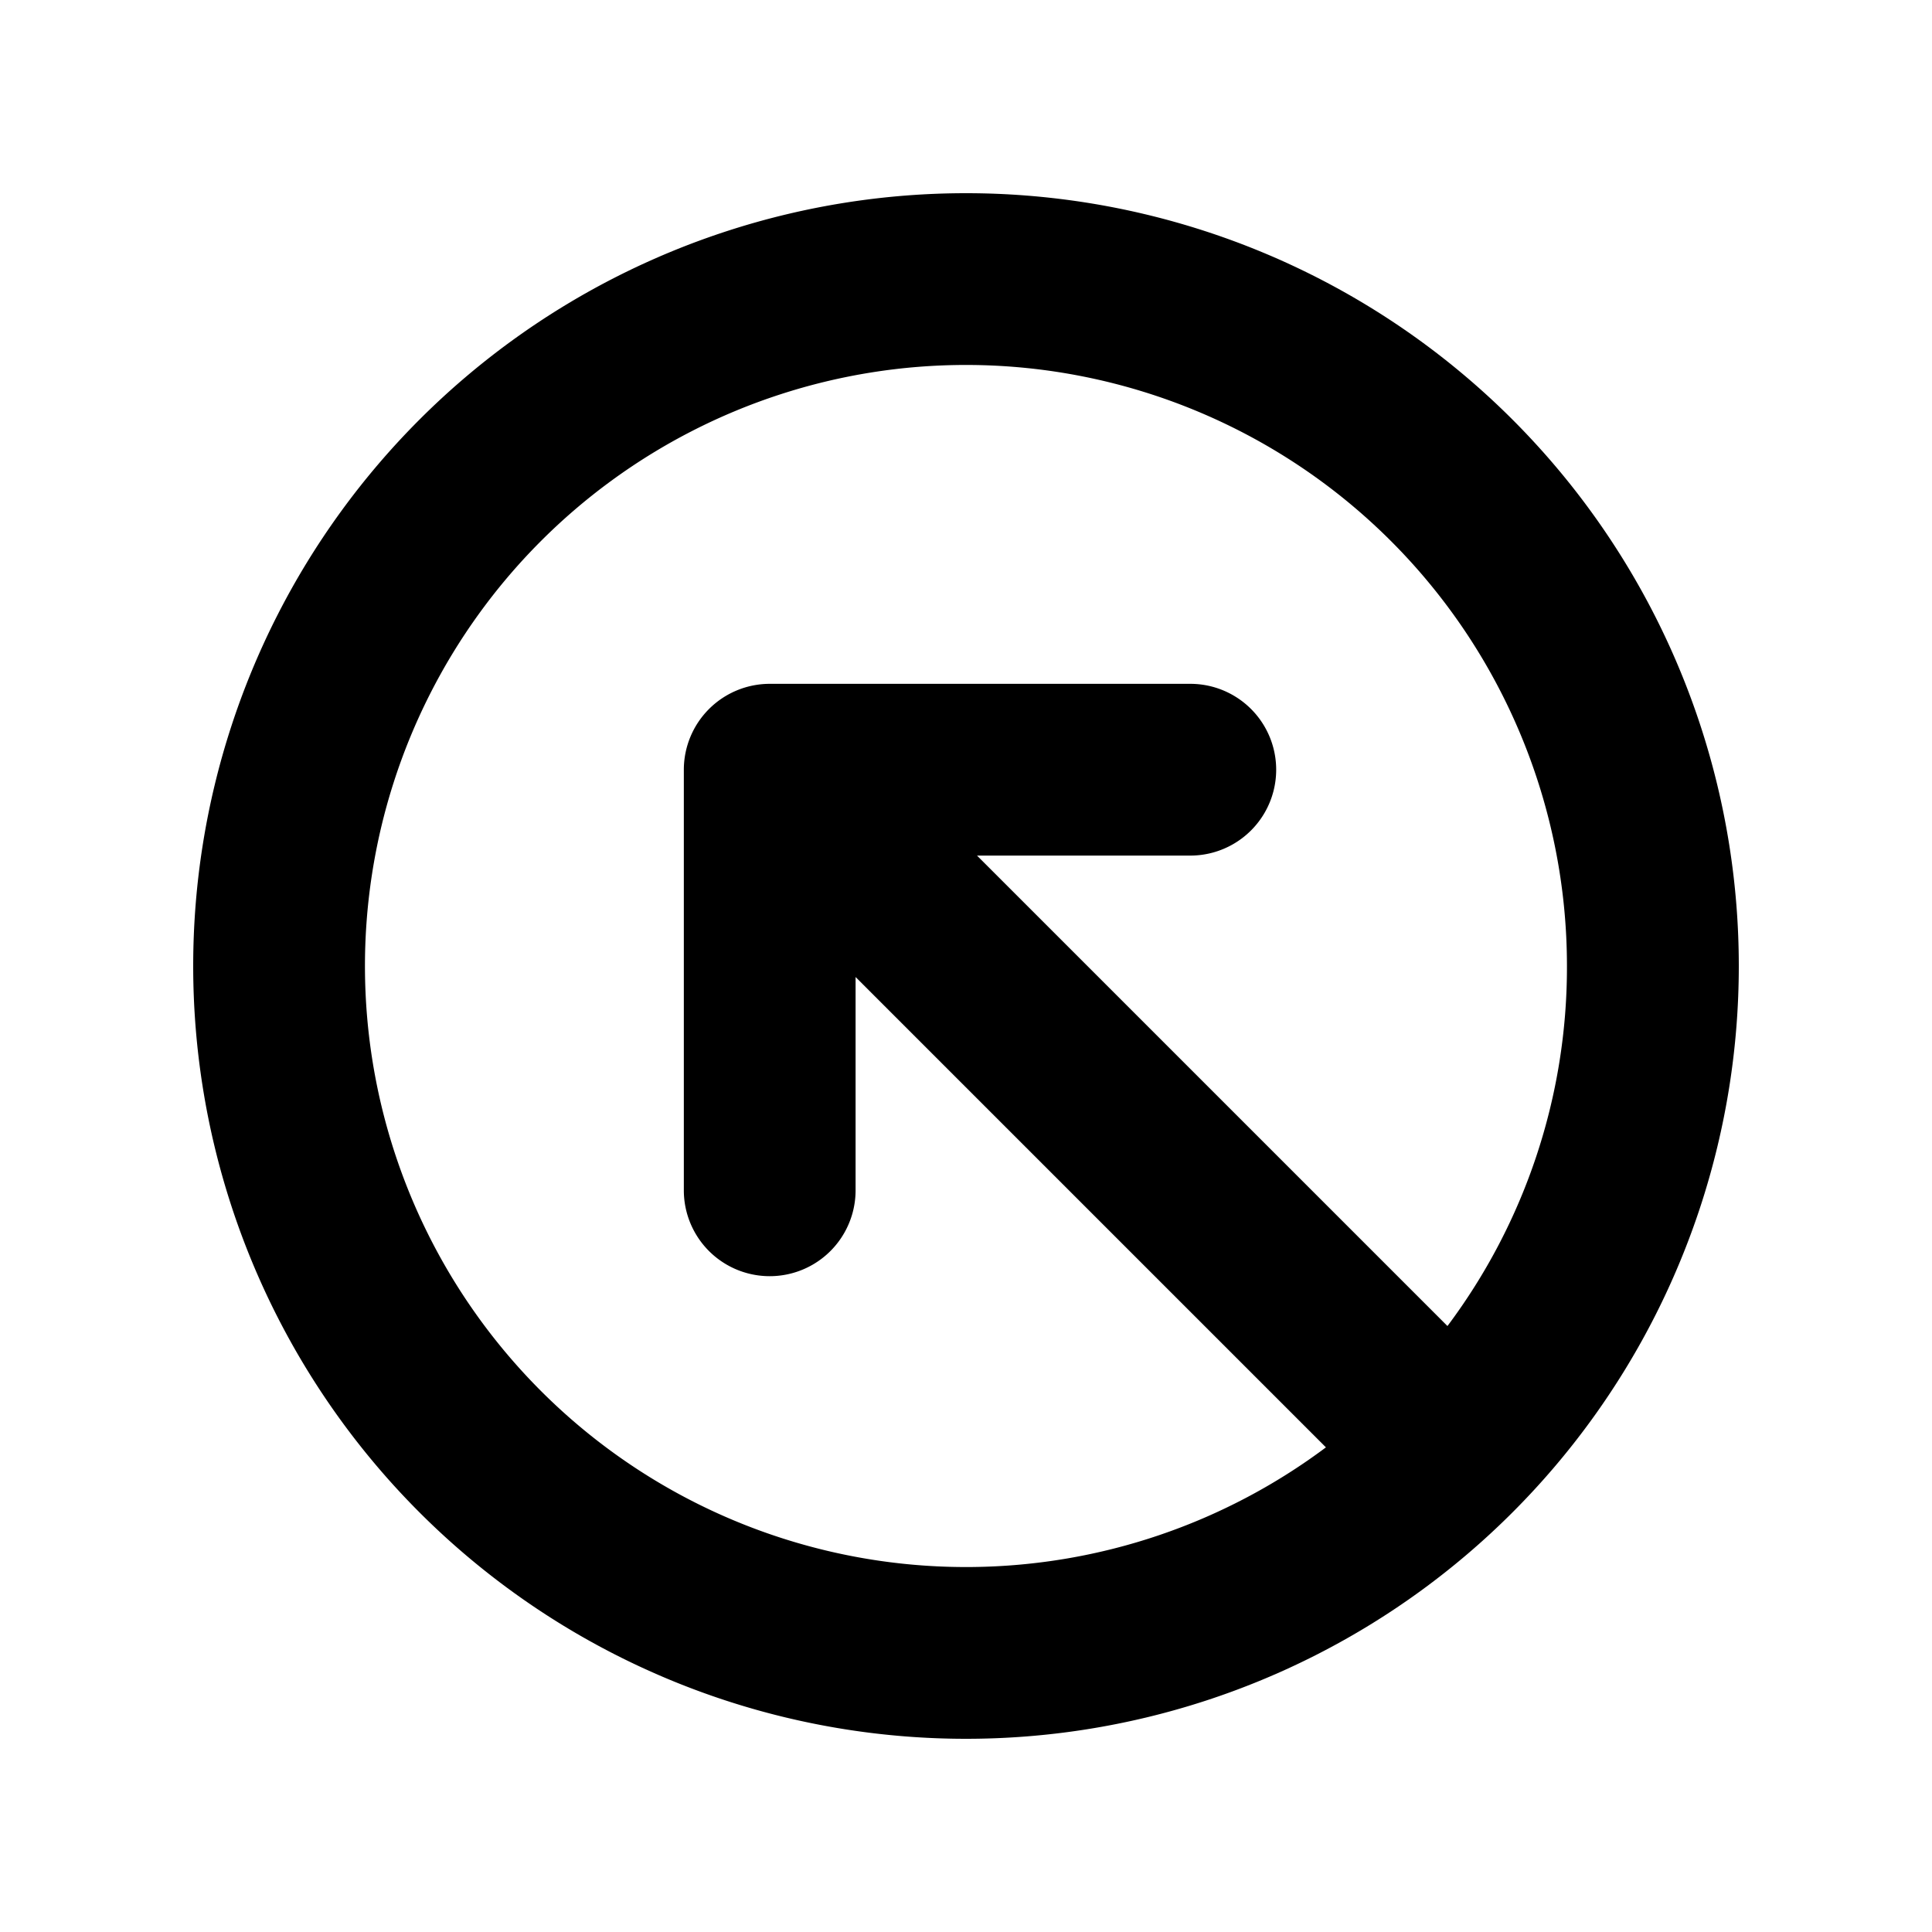 <svg xmlns="http://www.w3.org/2000/svg" viewBox="0 0 20 20"><path d="M10 3.778a6.222 6.222 0 1 0 3.726 11.205l-4.869-4.869v2.208a.889.889 0 0 1-1.778 0v-4.354a.89.89 0 0 1 .89-.889h4.353a.889.889 0 0 1 0 1.778h-2.208l4.87 4.87a6.193 6.193 0 0 0 1.237-3.727 6.222 6.222 0 0 0-6.221-6.222zm-8 6.222a8 8 0 1 1 16 0 8 8 0 0 1-16 0z"/></svg>